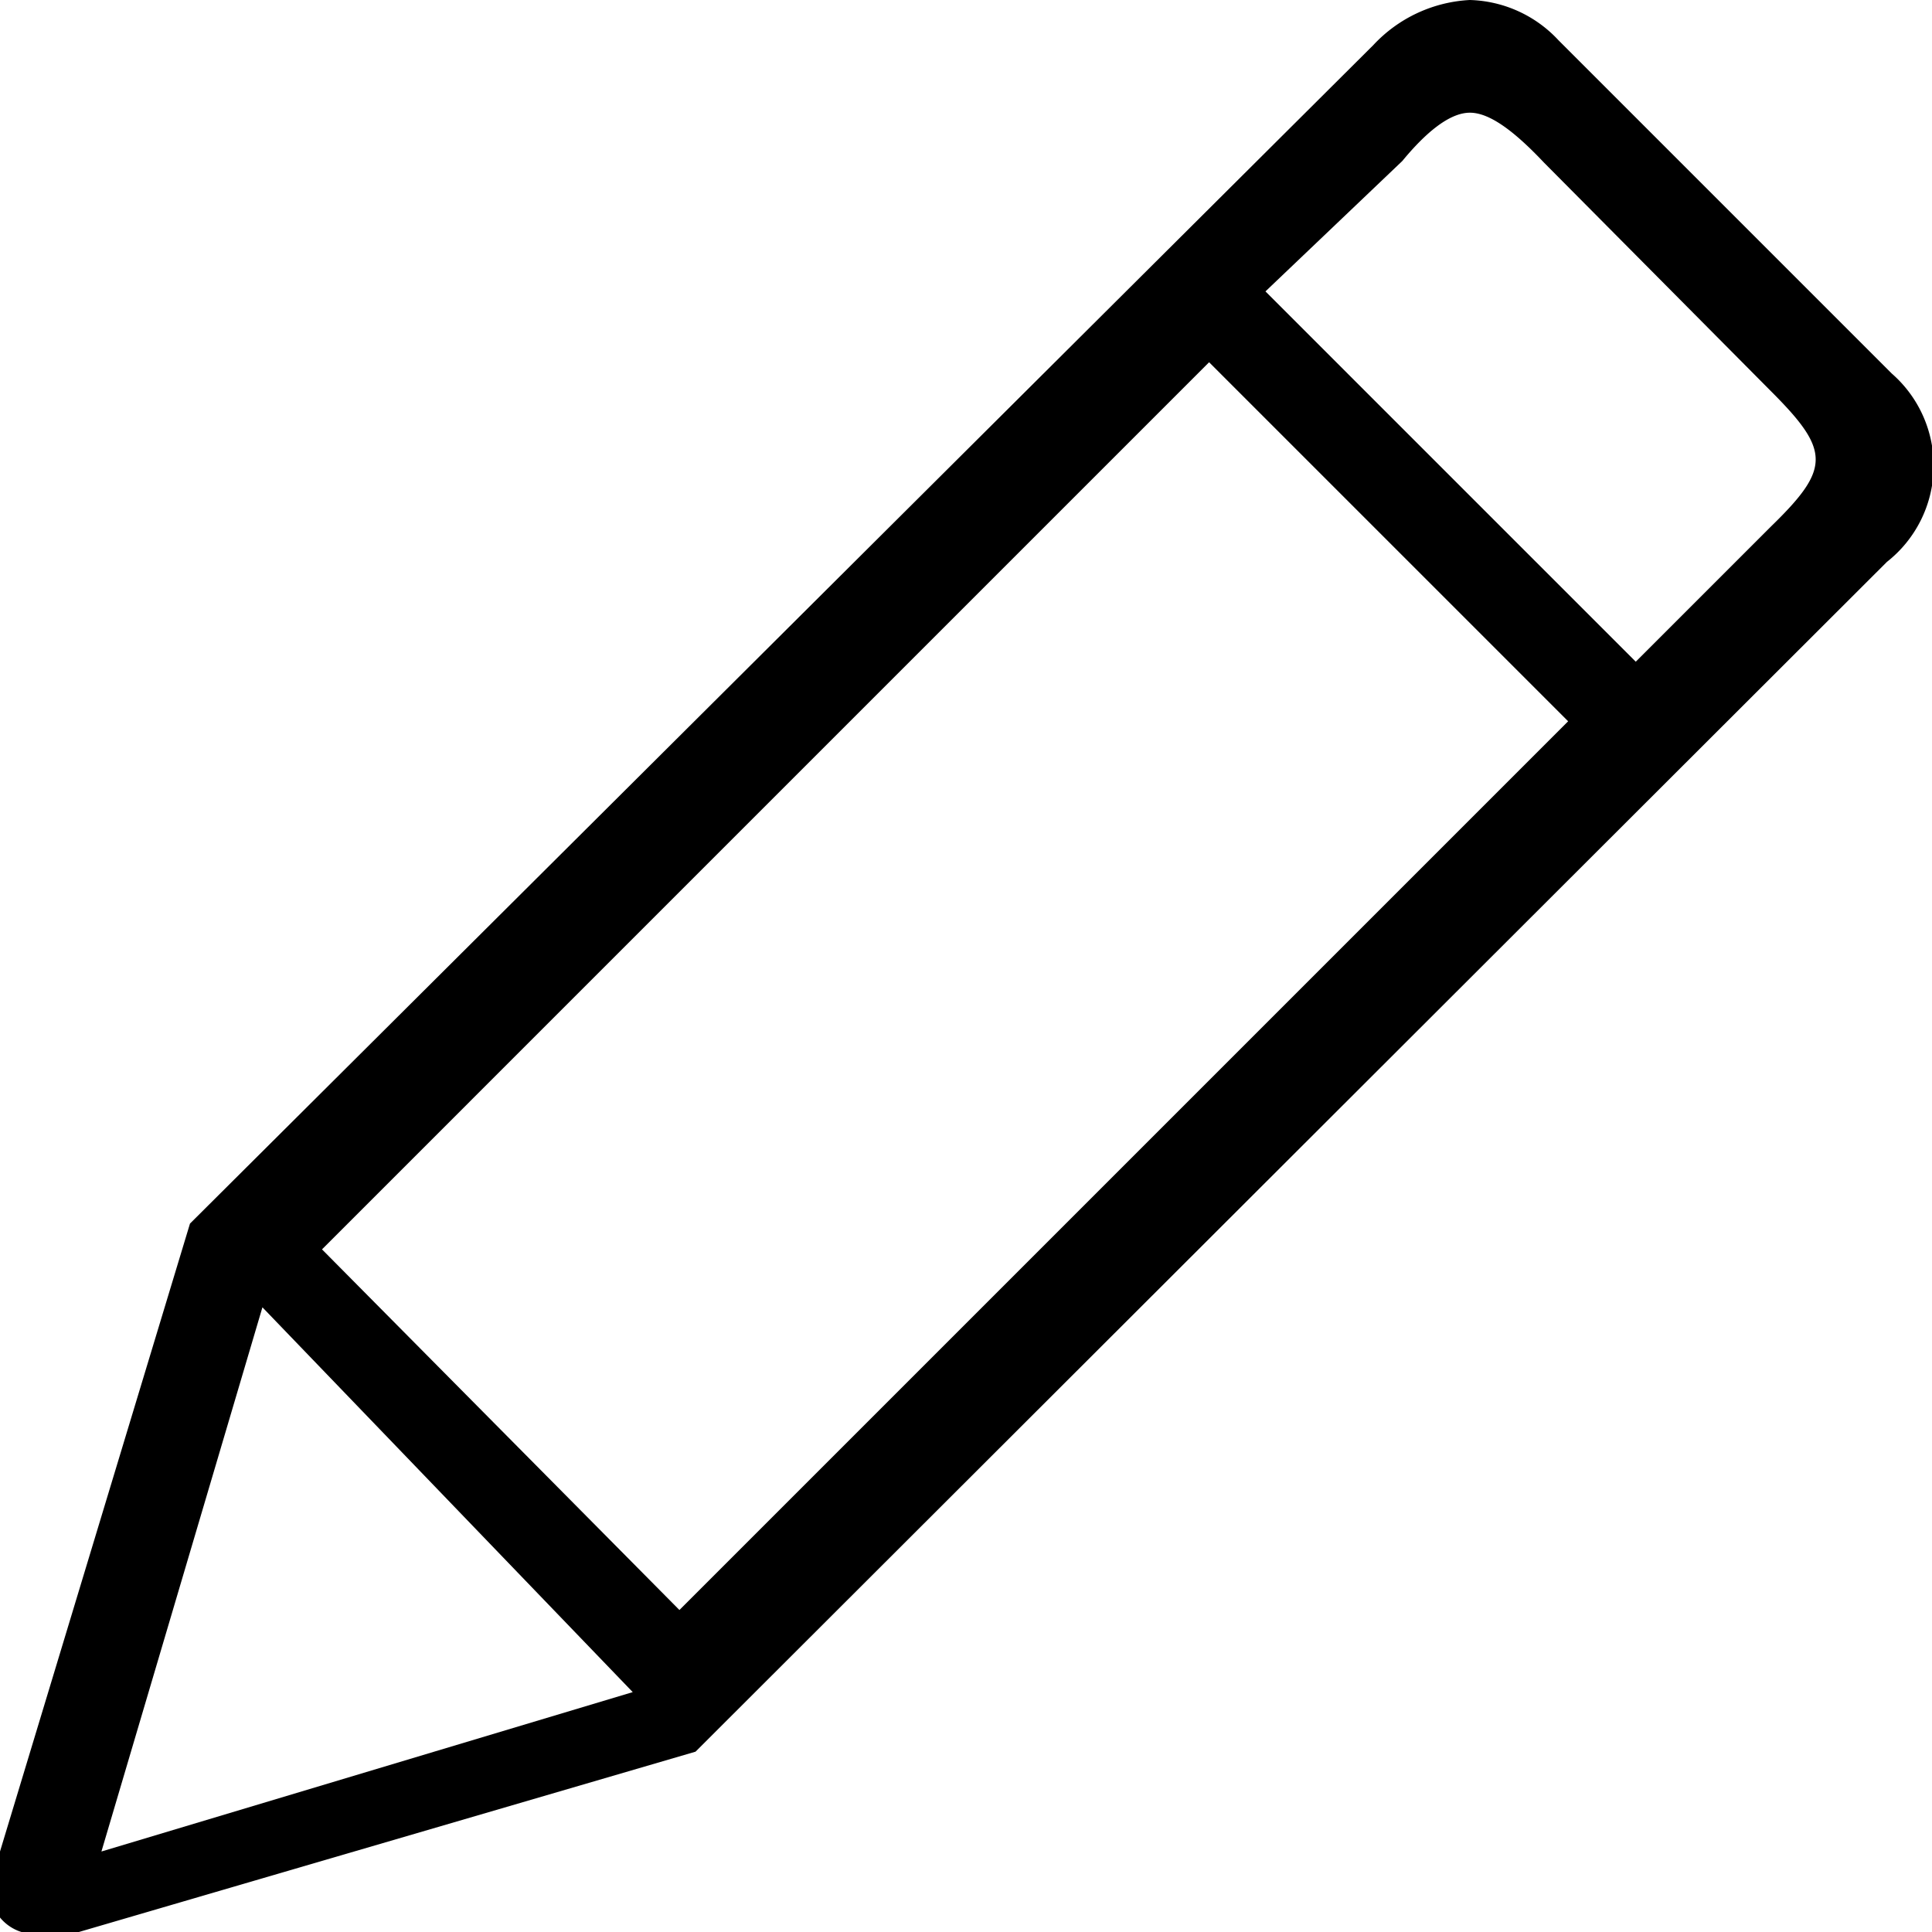 <svg id="图层_1" data-name="图层 1" xmlns="http://www.w3.org/2000/svg" viewBox="0 0 12 12"><defs><style>.cls-1{fill:#606266;}</style></defs><title>xx_</title><path d="M11.75,2.32,9.68.25A.78.78,0,0,0,9.13,0a.88.88,0,0,0-.6.28L1.18,7.6,0,11.5a.46.46,0,0,0,0,.41A.28.28,0,0,0,.3,12l.19,0,3.83-1.12,7.4-7.39A.76.76,0,0,0,11.75,2.32ZM.63,11.5l1-3.38,2.3,2.39ZM4.22,10,2,7.76,7.51,2.25,9.74,4.48ZM11,3.27l-.84.84-2.3-2.3L8.71,1C8.85.83,9,.7,9.13.7s.29.13.46.31L11,2.43C11.37,2.8,11.37,2.91,11,3.27Z"/></svg>